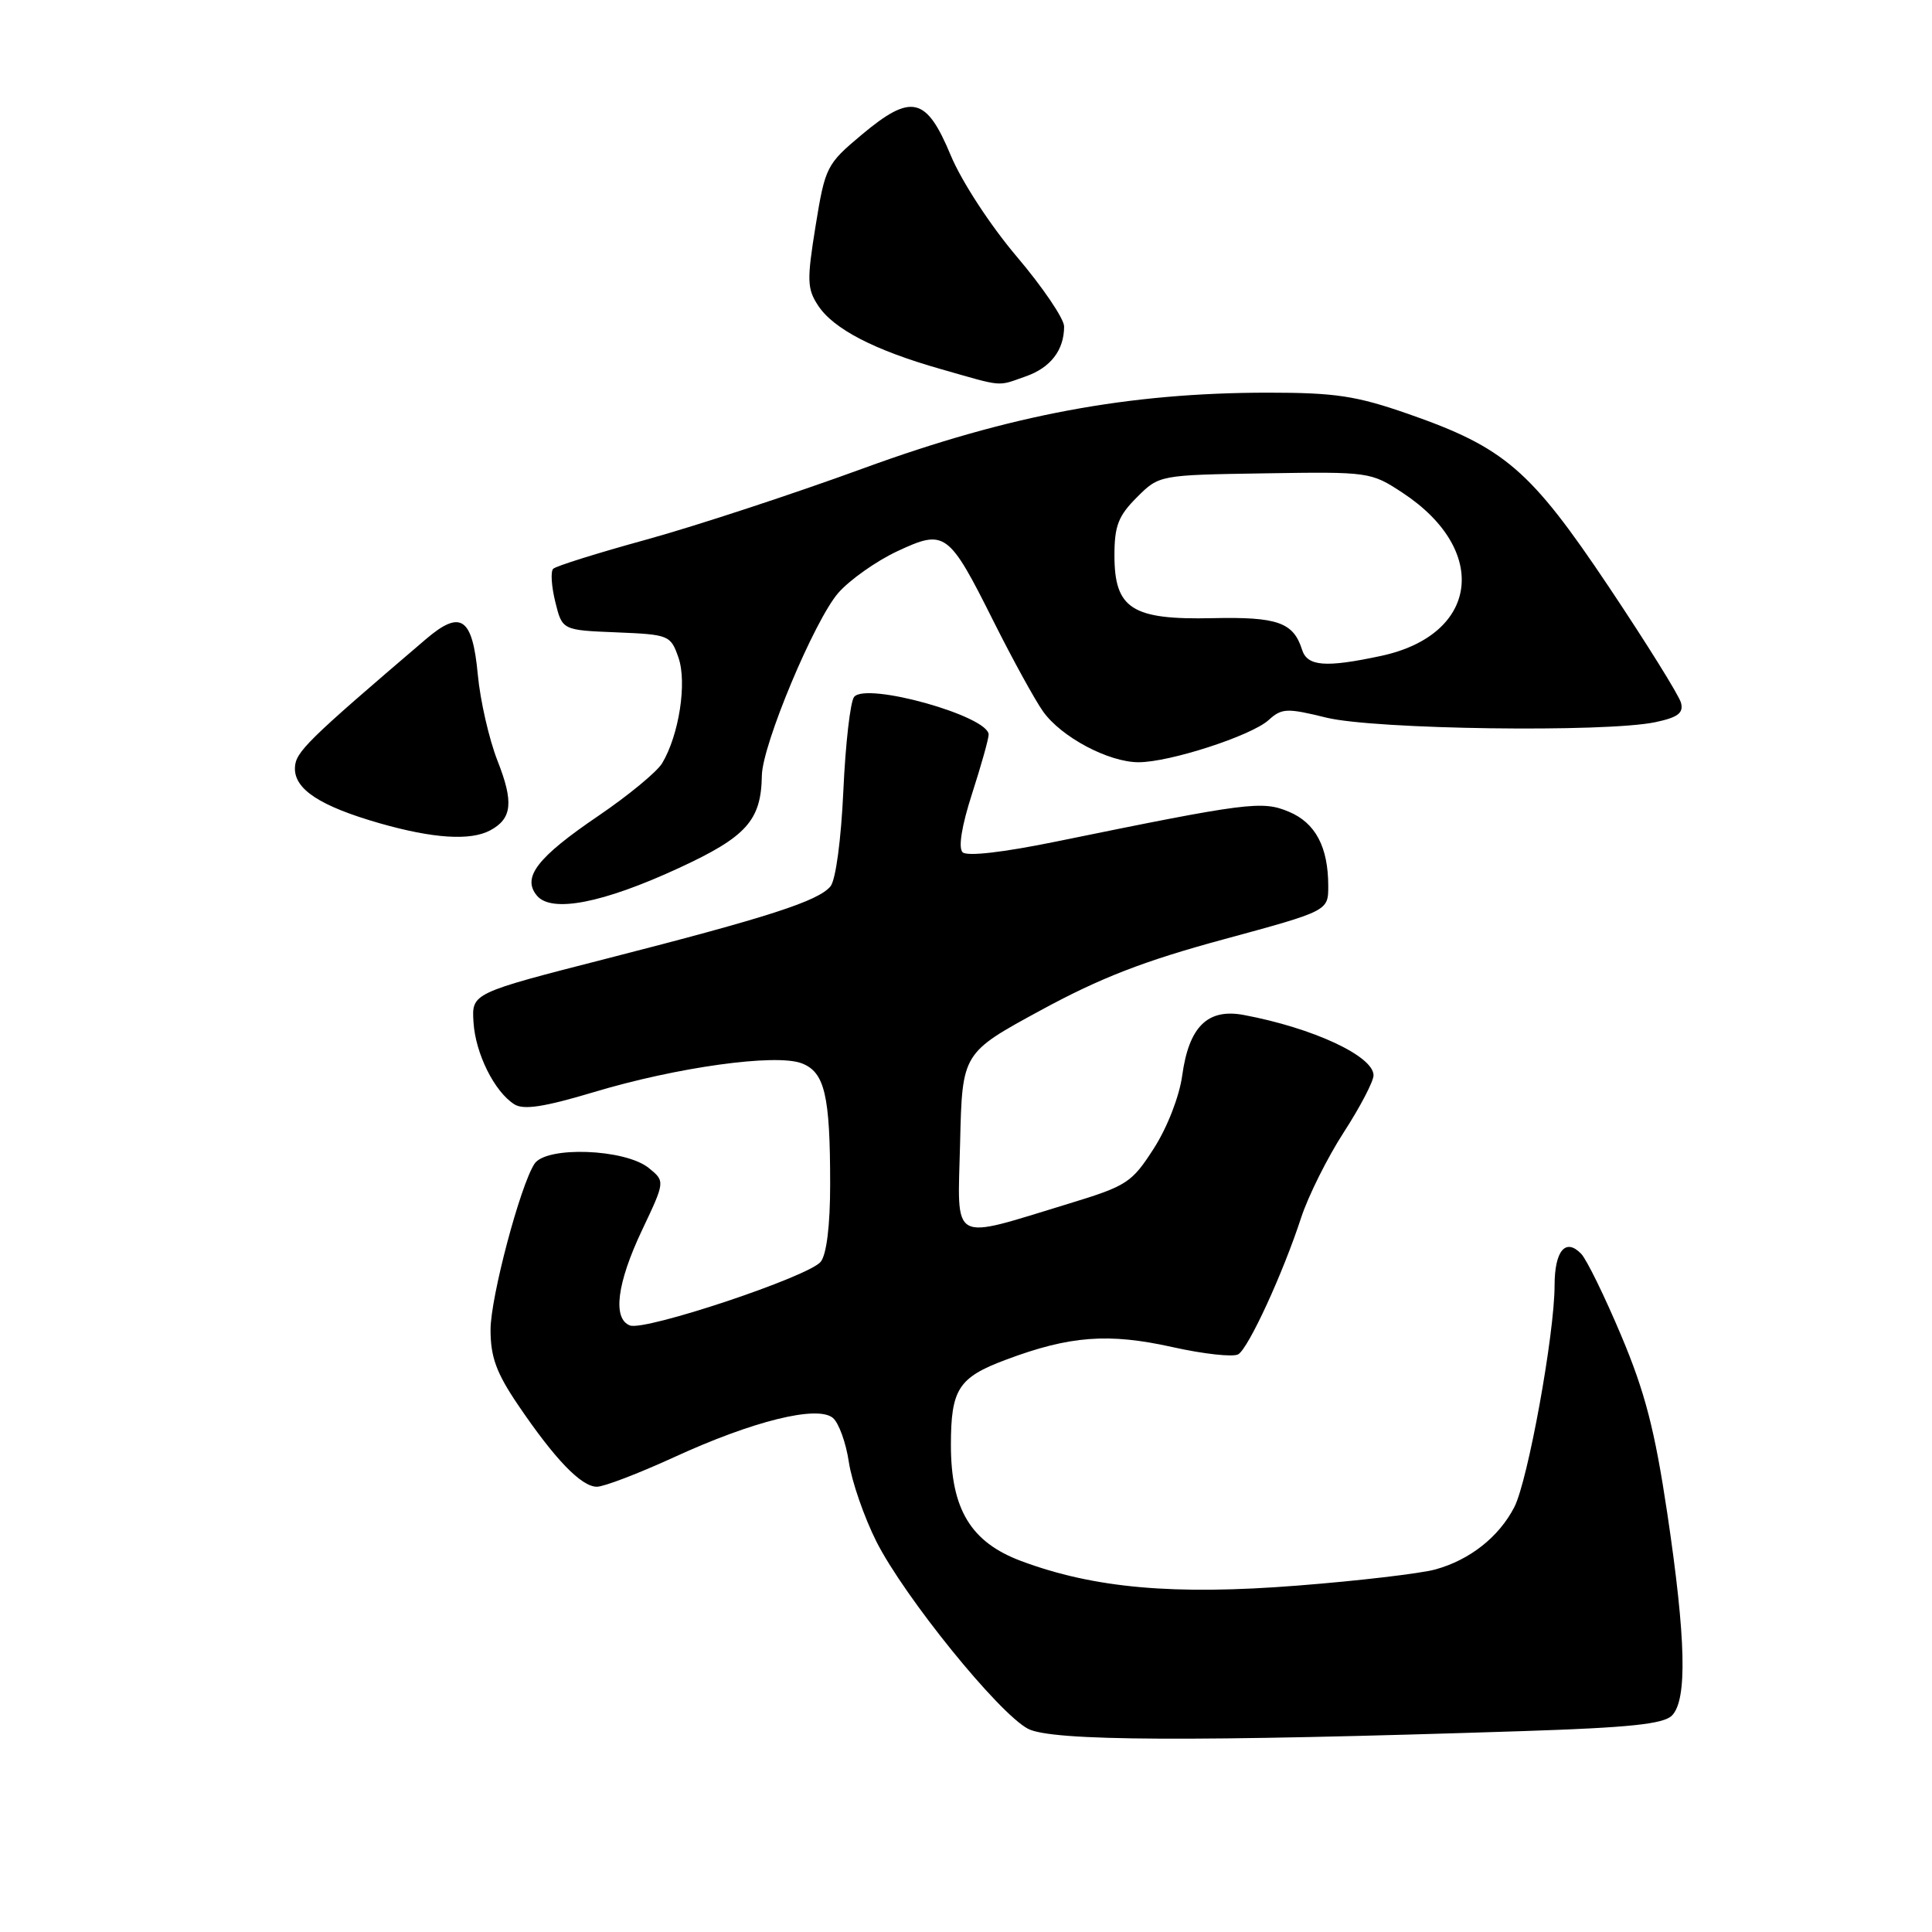 <?xml version="1.0" encoding="UTF-8" standalone="no"?>
<!DOCTYPE svg PUBLIC "-//W3C//DTD SVG 1.1//EN" "http://www.w3.org/Graphics/SVG/1.1/DTD/svg11.dtd" >
<svg xmlns="http://www.w3.org/2000/svg" xmlns:xlink="http://www.w3.org/1999/xlink" version="1.1" viewBox="0 0 256 256">
 <g >
 <path fill="currentColor"
d=" M 201.79 229.38 C 215.89 228.92 220.41 228.45 221.54 227.32 C 223.59 225.26 223.41 217.19 220.92 200.50 C 219.27 189.48 217.98 184.48 214.83 177.00 C 212.63 171.78 210.24 166.88 209.51 166.13 C 207.45 164.00 206.00 165.72 205.99 170.31 C 205.99 176.78 202.45 196.23 200.65 199.71 C 198.61 203.66 194.76 206.70 190.19 207.96 C 188.22 208.50 180.00 209.47 171.92 210.10 C 155.56 211.39 144.95 210.45 135.30 206.84 C 128.64 204.35 126.00 199.99 126.00 191.47 C 126.00 184.06 127.00 182.52 133.29 180.17 C 141.74 177.00 146.88 176.61 155.33 178.49 C 159.49 179.42 163.43 179.85 164.08 179.45 C 165.46 178.60 170.01 168.70 172.42 161.31 C 173.36 158.46 175.89 153.38 178.06 150.03 C 180.23 146.68 182.00 143.28 182.00 142.49 C 182.00 139.94 173.99 136.21 164.81 134.49 C 160.02 133.59 157.54 136.03 156.65 142.51 C 156.27 145.28 154.67 149.40 152.89 152.17 C 149.97 156.72 149.32 157.14 141.65 159.48 C 125.70 164.33 126.89 165.00 127.22 151.39 C 127.50 139.52 127.50 139.52 137.88 133.88 C 145.78 129.58 151.57 127.33 162.13 124.47 C 176.00 120.70 176.00 120.70 176.00 117.41 C 176.00 112.22 174.30 109.02 170.76 107.55 C 167.23 106.07 165.27 106.33 140.00 111.50 C 132.92 112.95 128.14 113.50 127.55 112.93 C 126.96 112.35 127.42 109.46 128.80 105.18 C 130.01 101.43 131.00 97.90 131.00 97.34 C 131.00 94.89 114.76 90.34 113.17 92.35 C 112.67 92.98 112.03 98.56 111.75 104.75 C 111.45 111.28 110.74 116.61 110.04 117.45 C 108.42 119.40 101.79 121.54 80.50 126.99 C 62.50 131.60 62.50 131.60 62.74 135.43 C 62.99 139.59 65.52 144.67 68.16 146.33 C 69.38 147.10 72.11 146.68 78.66 144.72 C 89.68 141.40 102.78 139.59 106.22 140.89 C 109.28 142.06 110.00 145.10 110.00 156.93 C 110.00 162.37 109.53 166.21 108.75 167.19 C 107.20 169.15 85.47 176.40 83.47 175.63 C 81.15 174.74 81.74 170.04 85.07 163.01 C 88.14 156.53 88.14 156.53 85.96 154.76 C 82.81 152.22 72.38 151.84 70.82 154.21 C 68.92 157.13 65.00 171.92 65.00 176.19 C 65.00 179.81 65.76 181.90 68.63 186.14 C 73.52 193.36 77.02 197.00 79.09 197.00 C 80.03 197.00 84.62 195.24 89.29 193.10 C 99.75 188.29 108.30 186.17 110.36 187.88 C 111.14 188.53 112.10 191.17 112.48 193.75 C 112.87 196.32 114.51 201.05 116.13 204.27 C 119.85 211.62 132.29 226.99 136.21 229.07 C 139.33 230.72 157.94 230.81 201.79 229.38 Z  M 89.93 115.03 C 98.92 110.88 100.86 108.72 100.95 102.76 C 101.02 98.66 107.94 82.14 111.09 78.55 C 112.60 76.83 116.11 74.35 118.88 73.05 C 125.24 70.08 125.68 70.40 131.71 82.45 C 134.21 87.43 137.13 92.75 138.21 94.27 C 140.61 97.66 146.89 101.00 150.87 101.00 C 155.00 101.00 165.78 97.50 168.09 95.42 C 169.84 93.83 170.51 93.80 175.75 95.09 C 182.14 96.66 212.78 97.08 219.35 95.69 C 222.33 95.06 223.10 94.48 222.74 93.12 C 222.49 92.16 218.18 85.24 213.17 77.75 C 202.77 62.22 199.38 59.30 186.55 54.83 C 179.71 52.45 176.93 52.03 168.00 52.03 C 149.52 52.04 133.86 54.96 114.50 62.02 C 105.15 65.44 92.20 69.69 85.72 71.48 C 79.24 73.26 73.65 75.01 73.30 75.37 C 72.94 75.72 73.07 77.70 73.58 79.76 C 74.50 83.50 74.50 83.50 81.67 83.79 C 88.66 84.08 88.86 84.16 89.90 87.14 C 91.05 90.45 89.98 97.38 87.74 101.13 C 87.06 102.27 83.25 105.41 79.28 108.11 C 71.17 113.62 69.14 116.26 71.14 118.67 C 73.07 121.00 79.87 119.68 89.93 115.03 Z  M 64.95 110.03 C 67.86 108.47 68.09 106.30 65.92 100.80 C 64.81 97.97 63.63 92.83 63.31 89.38 C 62.60 81.79 61.05 80.74 56.40 84.72 C 40.65 98.17 39.15 99.65 39.08 101.73 C 38.98 104.58 42.40 106.82 50.32 109.09 C 57.39 111.11 62.33 111.43 64.95 110.03 Z  M 135.87 49.89 C 139.20 48.74 141.00 46.40 141.00 43.26 C 141.00 42.24 138.19 38.09 134.76 34.04 C 131.22 29.87 127.42 24.04 125.98 20.59 C 122.74 12.79 120.76 12.34 114.17 17.86 C 109.53 21.75 109.34 22.11 108.07 29.93 C 106.91 37.12 106.94 38.26 108.40 40.48 C 110.43 43.59 115.85 46.40 124.68 48.91 C 133.05 51.30 132.08 51.22 135.87 49.89 Z  M 172.53 86.09 C 171.38 82.46 169.28 81.72 160.65 81.91 C 149.99 82.15 147.67 80.66 147.67 73.59 C 147.67 69.69 148.18 68.36 150.63 65.91 C 153.60 62.94 153.60 62.94 167.60 62.72 C 181.41 62.50 181.66 62.54 185.84 65.29 C 197.42 72.91 195.95 84.13 183.00 86.91 C 175.62 88.49 173.23 88.30 172.53 86.09 Z "/>
</g>
</svg>